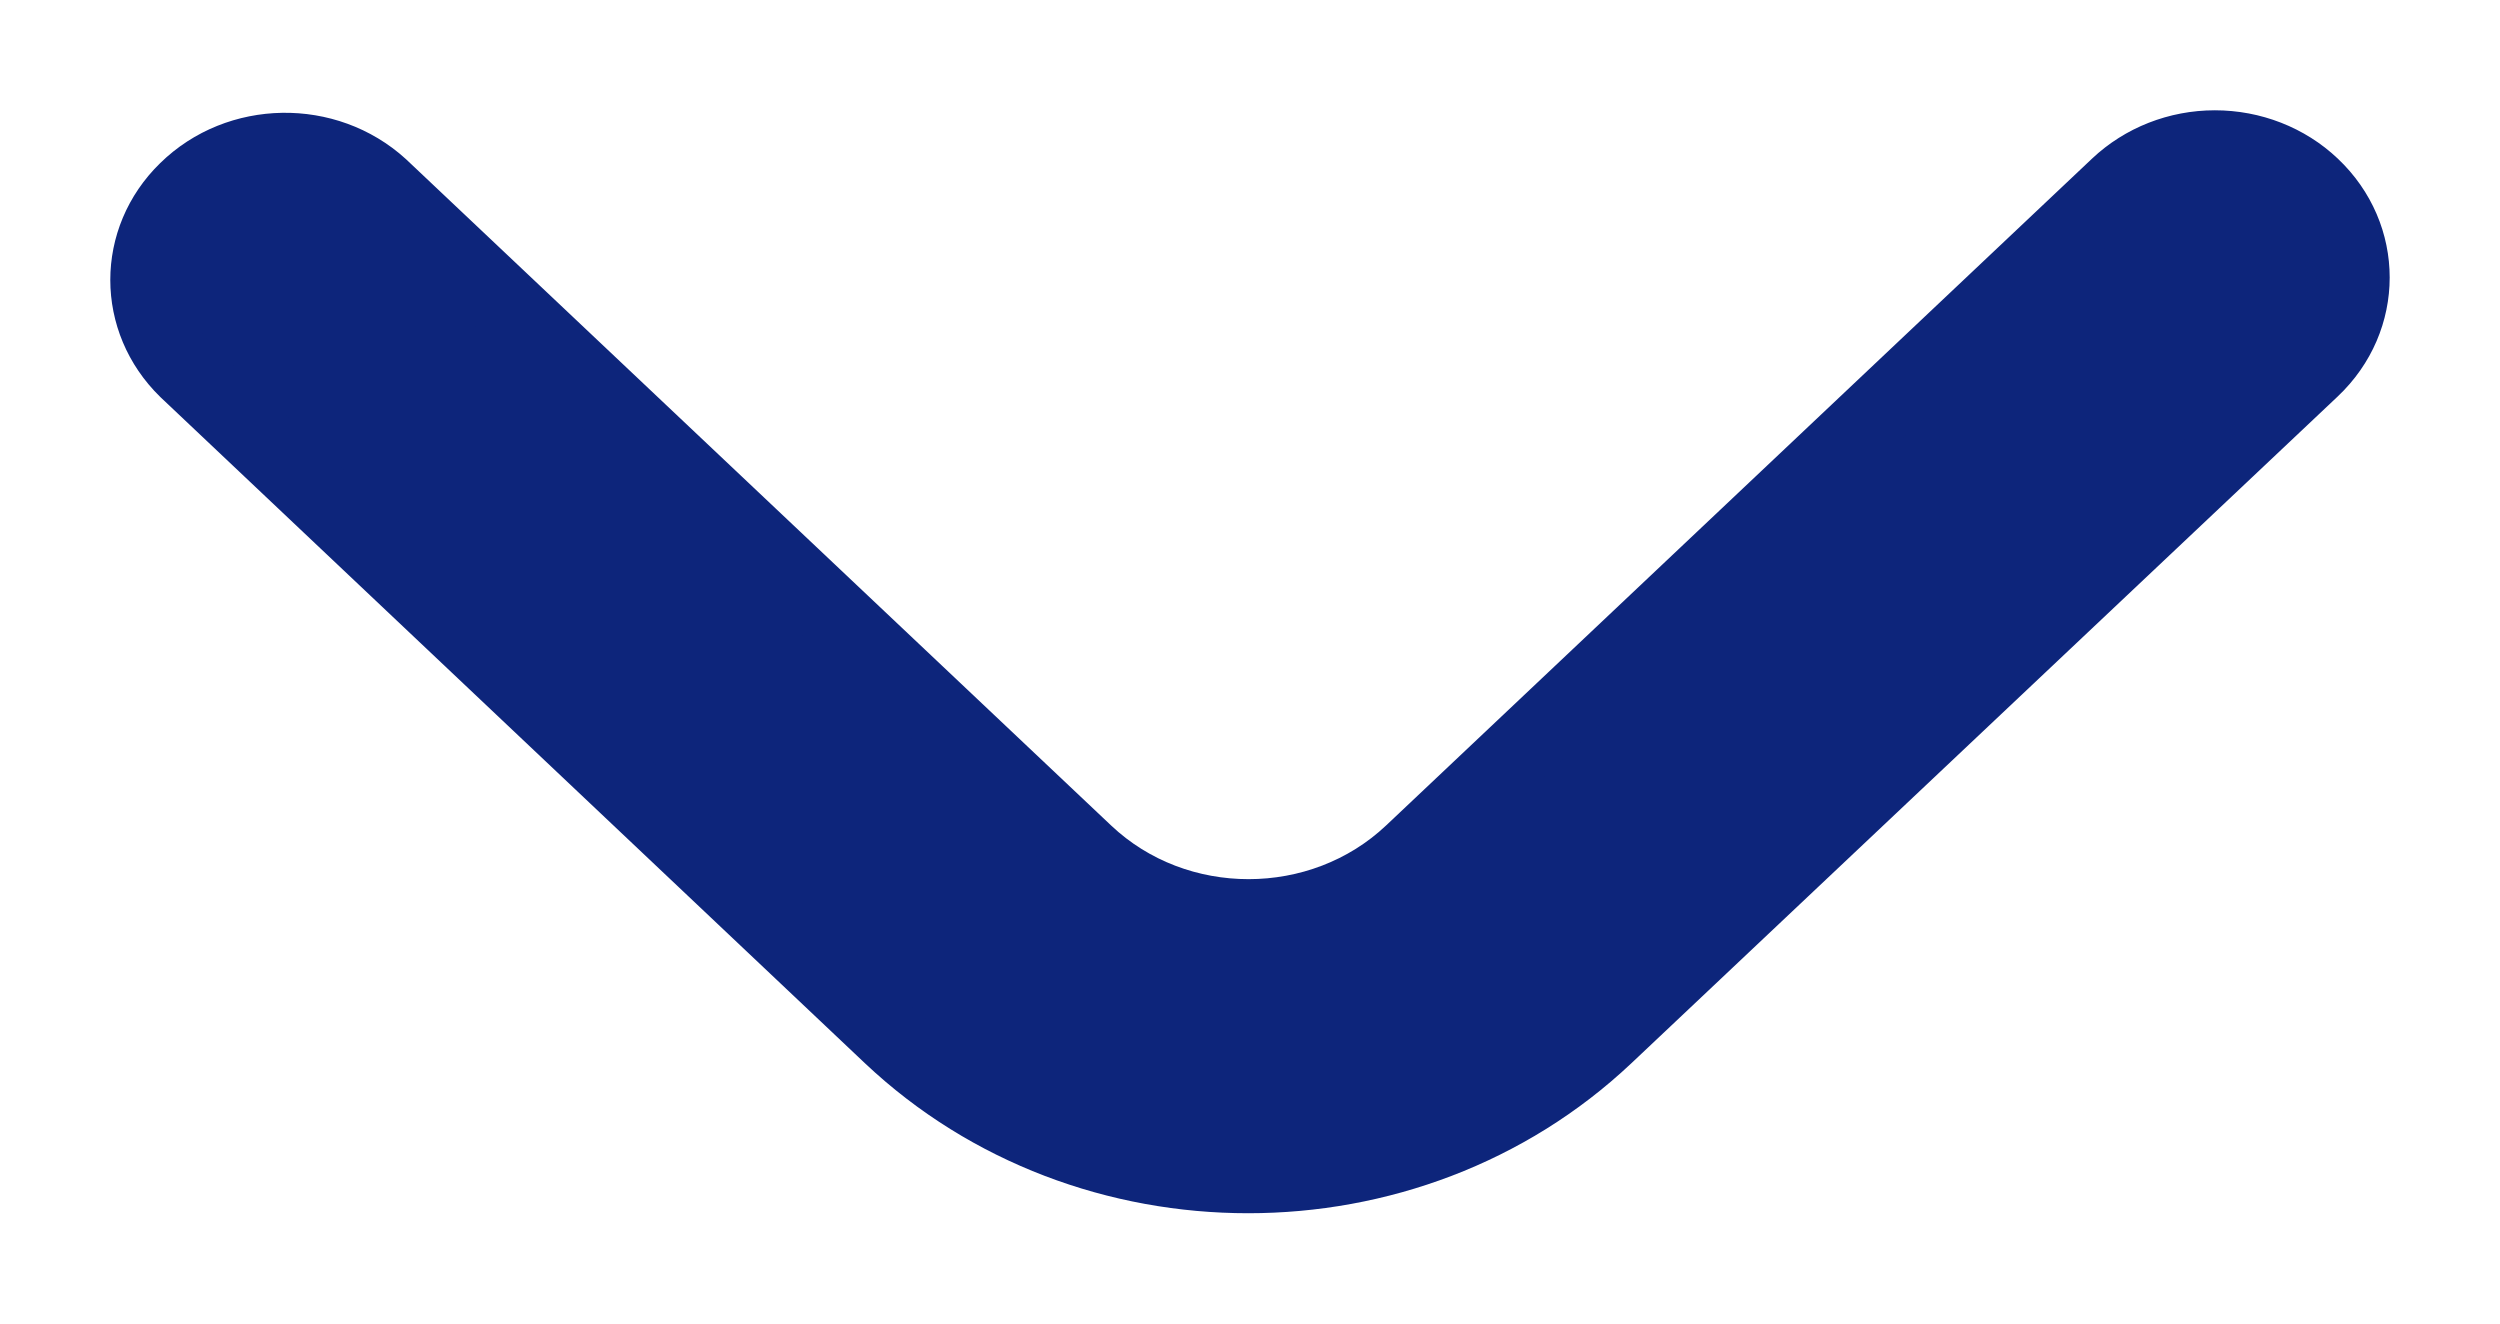 <svg width="17" height="9" viewBox="0 0 17 9" fill="none" xmlns="http://www.w3.org/2000/svg">
<path d="M15.061 1C14.812 1 14.574 1.094 14.398 1.26L9.597 5.795C8.986 6.372 7.996 6.373 7.385 5.796L2.591 1.266C2.218 0.926 1.624 0.935 1.264 1.288C0.912 1.631 0.912 2.176 1.264 2.52L6.054 7.049C7.399 8.317 9.576 8.317 10.921 7.049L15.725 2.514C16.091 2.168 16.092 1.607 15.725 1.26C15.549 1.093 15.31 1 15.061 1Z" fill="#0D257B" stroke="#0D257B" stroke-width="0.5"/>
</svg>
